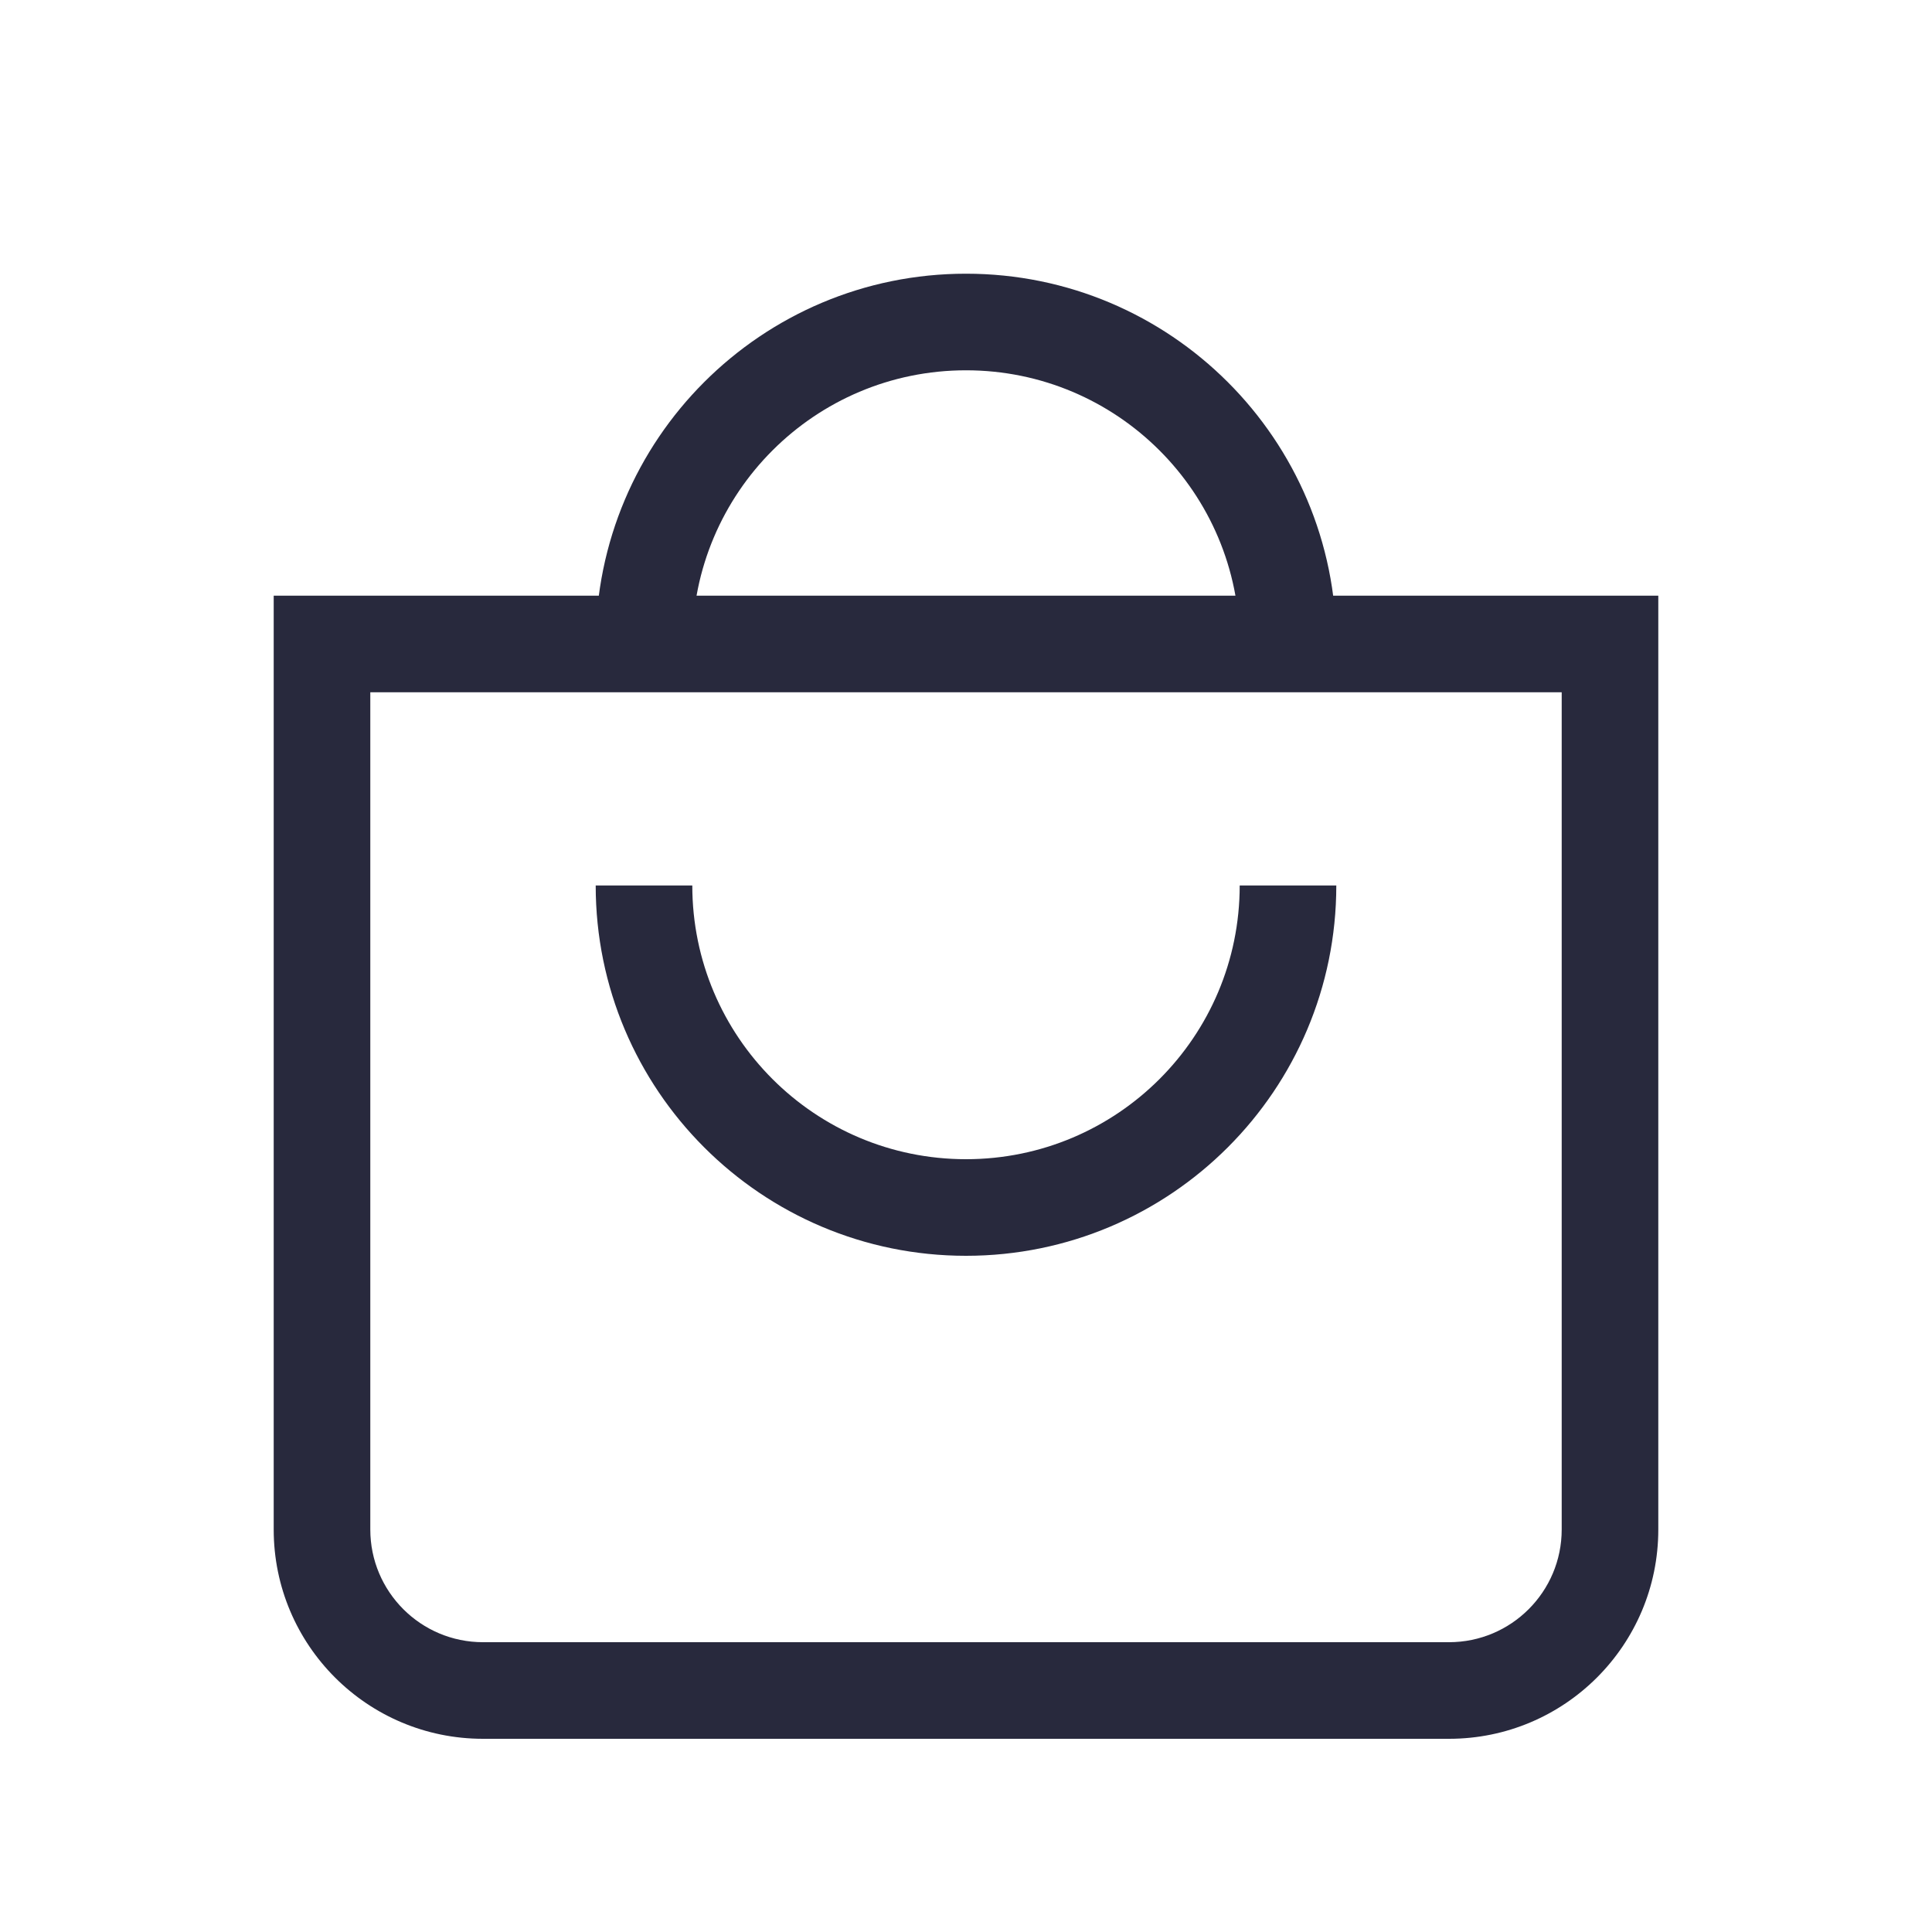 <svg width="24" height="24" viewBox="0 0 24 24" fill="none" xmlns="http://www.w3.org/2000/svg">
<path d="M4 8V7.4H3.4V8H4ZM20 8H20.6V7.4H20V8ZM4 8.6H20V7.4H4V8.6ZM19.4 8V19H20.6V8H19.4ZM18 20.4H6V21.6H18V20.4ZM4.6 19V8H3.4V19H4.6ZM6 20.4C5.227 20.4 4.6 19.773 4.6 19H3.4C3.4 20.436 4.564 21.6 6 21.6V20.4ZM19.4 19C19.4 19.773 18.773 20.4 18 20.4V21.6C19.436 21.6 20.6 20.436 20.6 19H19.4ZM12 4.6C13.878 4.6 15.4 6.122 15.4 8H16.6C16.6 5.459 14.54 3.4 12 3.4V4.6ZM12 3.4C9.459 3.4 7.4 5.459 7.4 8H8.6C8.6 6.122 10.122 4.6 12 4.6V3.4ZM12 15.6C14.54 15.6 16.6 13.54 16.6 11H15.4C15.4 12.878 13.878 14.4 12 14.4V15.6ZM12 14.4C10.122 14.4 8.6 12.878 8.6 11H7.4C7.4 13.54 9.459 15.6 12 15.6V14.4Z" fill="#28293D"/>
</svg>
